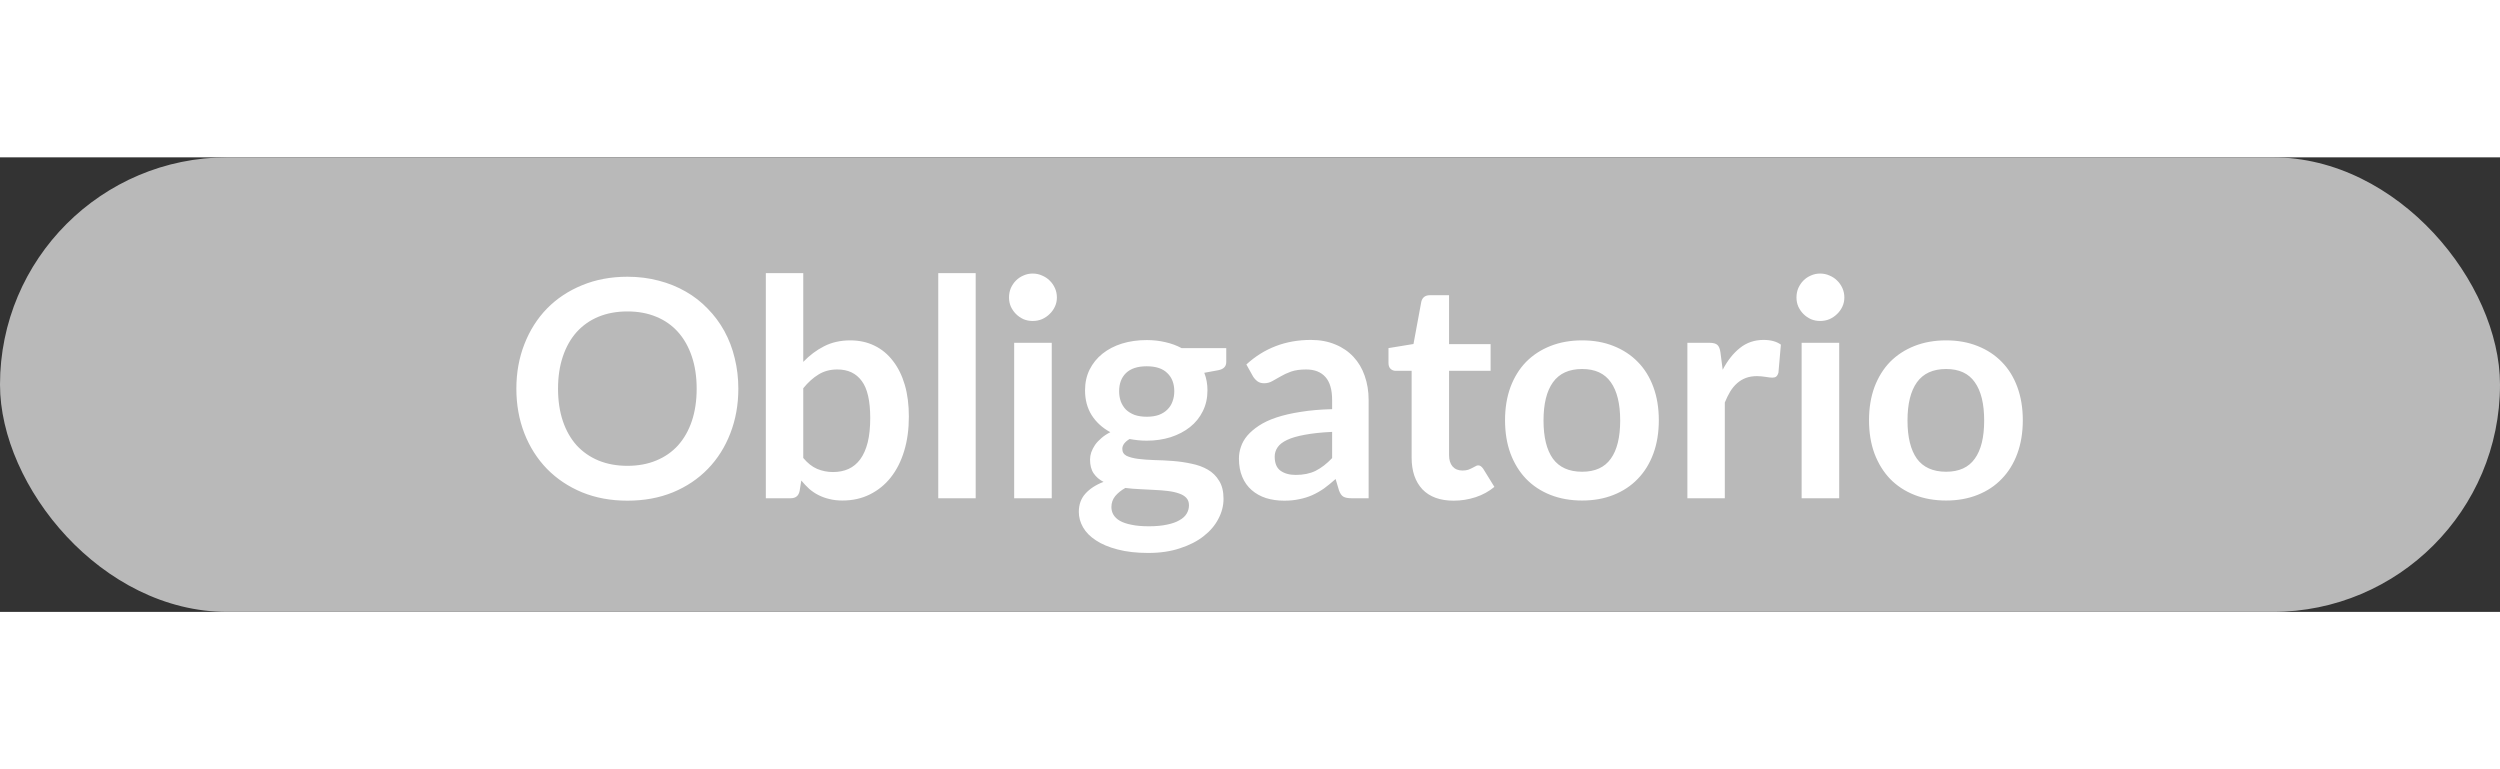 <svg width="78" height="24" viewBox="0 0 66 12" fill="none" xmlns="http://www.w3.org/2000/svg">
<rect x="0" y="0" width="66" height="12" fill="#333333" stroke="none"/>
<rect width="66" height="12" rx="6" fill="#B9B9B9"/>
<path d="M19.492 6.108C19.492 6.532 19.421 6.925 19.28 7.288C19.141 7.648 18.944 7.96 18.688 8.224C18.432 8.488 18.124 8.695 17.764 8.844C17.404 8.991 17.004 9.064 16.564 9.064C16.127 9.064 15.728 8.991 15.368 8.844C15.008 8.695 14.699 8.488 14.44 8.224C14.184 7.96 13.985 7.648 13.844 7.288C13.703 6.925 13.632 6.532 13.632 6.108C13.632 5.684 13.703 5.292 13.844 4.932C13.985 4.569 14.184 4.256 14.44 3.992C14.699 3.728 15.008 3.523 15.368 3.376C15.728 3.227 16.127 3.152 16.564 3.152C16.857 3.152 17.133 3.187 17.392 3.256C17.651 3.323 17.888 3.419 18.104 3.544C18.32 3.667 18.513 3.817 18.684 3.996C18.857 4.172 19.004 4.369 19.124 4.588C19.244 4.807 19.335 5.044 19.396 5.3C19.46 5.556 19.492 5.825 19.492 6.108ZM18.392 6.108C18.392 5.791 18.349 5.507 18.264 5.256C18.179 5.003 18.057 4.788 17.9 4.612C17.743 4.436 17.551 4.301 17.324 4.208C17.1 4.115 16.847 4.068 16.564 4.068C16.281 4.068 16.027 4.115 15.8 4.208C15.576 4.301 15.384 4.436 15.224 4.612C15.067 4.788 14.945 5.003 14.86 5.256C14.775 5.507 14.732 5.791 14.732 6.108C14.732 6.425 14.775 6.711 14.86 6.964C14.945 7.215 15.067 7.428 15.224 7.604C15.384 7.777 15.576 7.911 15.8 8.004C16.027 8.097 16.281 8.144 16.564 8.144C16.847 8.144 17.1 8.097 17.324 8.004C17.551 7.911 17.743 7.777 17.9 7.604C18.057 7.428 18.179 7.215 18.264 6.964C18.349 6.711 18.392 6.425 18.392 6.108ZM21.206 7.936C21.319 8.072 21.44 8.168 21.57 8.224C21.704 8.28 21.844 8.308 21.991 8.308C22.142 8.308 22.279 8.281 22.398 8.228C22.521 8.172 22.625 8.087 22.71 7.972C22.796 7.855 22.861 7.707 22.907 7.528C22.952 7.347 22.974 7.131 22.974 6.88C22.974 6.429 22.9 6.104 22.75 5.904C22.601 5.701 22.387 5.6 22.107 5.6C21.917 5.6 21.752 5.644 21.61 5.732C21.469 5.817 21.334 5.939 21.206 6.096V7.936ZM21.206 5.4C21.372 5.227 21.555 5.089 21.755 4.988C21.957 4.884 22.188 4.832 22.447 4.832C22.684 4.832 22.897 4.879 23.087 4.972C23.279 5.065 23.441 5.2 23.575 5.376C23.71 5.549 23.814 5.76 23.887 6.008C23.959 6.256 23.994 6.535 23.994 6.844C23.994 7.177 23.953 7.48 23.87 7.752C23.788 8.024 23.669 8.257 23.515 8.452C23.363 8.644 23.178 8.793 22.962 8.9C22.747 9.007 22.506 9.06 22.242 9.06C22.114 9.06 21.998 9.047 21.895 9.02C21.791 8.996 21.695 8.961 21.607 8.916C21.518 8.871 21.437 8.816 21.363 8.752C21.291 8.685 21.221 8.612 21.154 8.532L21.11 8.808C21.095 8.877 21.067 8.927 21.026 8.956C20.989 8.985 20.937 9 20.87 9H20.218V3.056H21.206V5.4ZM25.758 3.056V9H24.77V3.056H25.758ZM27.766 4.896V9H26.774V4.896H27.766ZM27.902 3.7C27.902 3.785 27.885 3.865 27.85 3.94C27.815 4.015 27.769 4.08 27.71 4.136C27.654 4.192 27.587 4.237 27.51 4.272C27.433 4.304 27.35 4.32 27.262 4.32C27.177 4.32 27.095 4.304 27.018 4.272C26.943 4.237 26.878 4.192 26.822 4.136C26.766 4.08 26.721 4.015 26.686 3.94C26.654 3.865 26.638 3.785 26.638 3.7C26.638 3.612 26.654 3.529 26.686 3.452C26.721 3.375 26.766 3.308 26.822 3.252C26.878 3.196 26.943 3.152 27.018 3.12C27.095 3.085 27.177 3.068 27.262 3.068C27.35 3.068 27.433 3.085 27.51 3.12C27.587 3.152 27.654 3.196 27.71 3.252C27.769 3.308 27.815 3.375 27.85 3.452C27.885 3.529 27.902 3.612 27.902 3.7ZM30.273 6.848C30.396 6.848 30.503 6.832 30.593 6.8C30.684 6.765 30.759 6.719 30.817 6.66C30.878 6.601 30.924 6.531 30.953 6.448C30.985 6.365 31.001 6.275 31.001 6.176C31.001 5.973 30.94 5.813 30.817 5.696C30.697 5.576 30.516 5.516 30.273 5.516C30.03 5.516 29.848 5.576 29.725 5.696C29.605 5.813 29.545 5.973 29.545 6.176C29.545 6.272 29.56 6.361 29.589 6.444C29.621 6.527 29.666 6.599 29.725 6.66C29.787 6.719 29.863 6.765 29.953 6.8C30.047 6.832 30.153 6.848 30.273 6.848ZM31.389 9.184C31.389 9.104 31.365 9.039 31.317 8.988C31.269 8.937 31.204 8.899 31.121 8.872C31.038 8.843 30.941 8.821 30.829 8.808C30.72 8.795 30.602 8.785 30.477 8.78C30.355 8.772 30.227 8.765 30.093 8.76C29.962 8.755 29.834 8.744 29.709 8.728C29.6 8.789 29.511 8.861 29.441 8.944C29.375 9.027 29.341 9.123 29.341 9.232C29.341 9.304 29.358 9.371 29.393 9.432C29.43 9.496 29.488 9.551 29.565 9.596C29.645 9.641 29.748 9.676 29.873 9.7C29.998 9.727 30.152 9.74 30.333 9.74C30.517 9.74 30.676 9.725 30.809 9.696C30.942 9.669 31.052 9.631 31.137 9.58C31.225 9.532 31.289 9.473 31.329 9.404C31.369 9.337 31.389 9.264 31.389 9.184ZM32.373 5.036V5.404C32.373 5.521 32.303 5.593 32.161 5.62L31.793 5.688C31.849 5.829 31.877 5.984 31.877 6.152C31.877 6.355 31.836 6.539 31.753 6.704C31.673 6.867 31.561 7.005 31.417 7.12C31.273 7.235 31.102 7.324 30.905 7.388C30.71 7.449 30.5 7.48 30.273 7.48C30.193 7.48 30.116 7.476 30.041 7.468C29.966 7.46 29.893 7.449 29.821 7.436C29.693 7.513 29.629 7.6 29.629 7.696C29.629 7.779 29.666 7.84 29.741 7.88C29.819 7.917 29.92 7.944 30.045 7.96C30.171 7.976 30.313 7.987 30.473 7.992C30.633 7.995 30.797 8.003 30.965 8.016C31.133 8.029 31.297 8.053 31.457 8.088C31.617 8.12 31.76 8.172 31.885 8.244C32.011 8.316 32.111 8.415 32.185 8.54C32.263 8.663 32.301 8.821 32.301 9.016C32.301 9.197 32.256 9.373 32.165 9.544C32.077 9.715 31.948 9.867 31.777 10C31.609 10.133 31.401 10.24 31.153 10.32C30.908 10.403 30.628 10.444 30.313 10.444C30.004 10.444 29.735 10.413 29.505 10.352C29.276 10.293 29.085 10.213 28.933 10.112C28.781 10.013 28.668 9.899 28.593 9.768C28.518 9.637 28.481 9.501 28.481 9.36C28.481 9.168 28.538 9.008 28.653 8.88C28.77 8.749 28.93 8.645 29.133 8.568C29.024 8.512 28.937 8.437 28.873 8.344C28.809 8.251 28.777 8.128 28.777 7.976C28.777 7.915 28.788 7.852 28.809 7.788C28.833 7.721 28.866 7.656 28.909 7.592C28.954 7.528 29.011 7.468 29.077 7.412C29.144 7.353 29.223 7.301 29.313 7.256C29.105 7.144 28.941 6.995 28.821 6.808C28.704 6.621 28.645 6.403 28.645 6.152C28.645 5.949 28.685 5.767 28.765 5.604C28.848 5.439 28.961 5.299 29.105 5.184C29.252 5.067 29.424 4.977 29.621 4.916C29.821 4.855 30.038 4.824 30.273 4.824C30.449 4.824 30.614 4.843 30.769 4.88C30.924 4.915 31.065 4.967 31.193 5.036H32.373ZM35.168 7.248C34.882 7.261 34.642 7.287 34.448 7.324C34.253 7.359 34.097 7.404 33.98 7.46C33.862 7.516 33.778 7.581 33.728 7.656C33.677 7.731 33.652 7.812 33.652 7.9C33.652 8.073 33.702 8.197 33.804 8.272C33.908 8.347 34.042 8.384 34.208 8.384C34.41 8.384 34.585 8.348 34.732 8.276C34.881 8.201 35.026 8.089 35.168 7.94V7.248ZM32.904 5.468C33.376 5.036 33.944 4.82 34.608 4.82C34.848 4.82 35.062 4.86 35.252 4.94C35.441 5.017 35.601 5.127 35.732 5.268C35.862 5.407 35.961 5.573 36.028 5.768C36.097 5.963 36.132 6.176 36.132 6.408V9H35.684C35.59 9 35.518 8.987 35.468 8.96C35.417 8.931 35.377 8.873 35.348 8.788L35.26 8.492C35.156 8.585 35.054 8.668 34.956 8.74C34.857 8.809 34.754 8.868 34.648 8.916C34.541 8.964 34.426 9 34.304 9.024C34.184 9.051 34.05 9.064 33.904 9.064C33.73 9.064 33.57 9.041 33.424 8.996C33.277 8.948 33.15 8.877 33.044 8.784C32.937 8.691 32.854 8.575 32.796 8.436C32.737 8.297 32.708 8.136 32.708 7.952C32.708 7.848 32.725 7.745 32.76 7.644C32.794 7.54 32.85 7.441 32.928 7.348C33.008 7.255 33.11 7.167 33.236 7.084C33.361 7.001 33.514 6.929 33.696 6.868C33.88 6.807 34.093 6.757 34.336 6.72C34.578 6.68 34.856 6.656 35.168 6.648V6.408C35.168 6.133 35.109 5.931 34.992 5.8C34.874 5.667 34.705 5.6 34.484 5.6C34.324 5.6 34.19 5.619 34.084 5.656C33.98 5.693 33.888 5.736 33.808 5.784C33.728 5.829 33.654 5.871 33.588 5.908C33.524 5.945 33.452 5.964 33.372 5.964C33.302 5.964 33.244 5.947 33.196 5.912C33.148 5.875 33.109 5.832 33.08 5.784L32.904 5.468ZM38.376 9.064C38.018 9.064 37.743 8.964 37.551 8.764C37.362 8.561 37.267 8.283 37.267 7.928V5.636H36.847C36.794 5.636 36.749 5.619 36.712 5.584C36.674 5.549 36.656 5.497 36.656 5.428V5.036L37.316 4.928L37.523 3.808C37.537 3.755 37.562 3.713 37.599 3.684C37.637 3.655 37.685 3.64 37.743 3.64H38.255V4.932H39.352V5.636H38.255V7.86C38.255 7.988 38.286 8.088 38.347 8.16C38.411 8.232 38.498 8.268 38.608 8.268C38.669 8.268 38.719 8.261 38.76 8.248C38.802 8.232 38.838 8.216 38.867 8.2C38.9 8.184 38.928 8.169 38.952 8.156C38.975 8.14 38.999 8.132 39.023 8.132C39.053 8.132 39.077 8.14 39.096 8.156C39.114 8.169 39.134 8.191 39.156 8.22L39.452 8.7C39.307 8.82 39.142 8.911 38.956 8.972C38.769 9.033 38.575 9.064 38.376 9.064ZM41.769 4.832C42.073 4.832 42.349 4.881 42.597 4.98C42.847 5.079 43.061 5.219 43.237 5.4C43.416 5.581 43.553 5.803 43.649 6.064C43.745 6.325 43.793 6.617 43.793 6.94C43.793 7.265 43.745 7.559 43.649 7.82C43.553 8.081 43.416 8.304 43.237 8.488C43.061 8.672 42.847 8.813 42.597 8.912C42.349 9.011 42.073 9.06 41.769 9.06C41.462 9.06 41.184 9.011 40.933 8.912C40.682 8.813 40.468 8.672 40.289 8.488C40.113 8.304 39.975 8.081 39.877 7.82C39.781 7.559 39.733 7.265 39.733 6.94C39.733 6.617 39.781 6.325 39.877 6.064C39.975 5.803 40.113 5.581 40.289 5.4C40.468 5.219 40.682 5.079 40.933 4.98C41.184 4.881 41.462 4.832 41.769 4.832ZM41.769 8.3C42.11 8.3 42.362 8.185 42.525 7.956C42.69 7.727 42.773 7.391 42.773 6.948C42.773 6.505 42.69 6.168 42.525 5.936C42.362 5.704 42.11 5.588 41.769 5.588C41.422 5.588 41.165 5.705 40.997 5.94C40.831 6.172 40.749 6.508 40.749 6.948C40.749 7.388 40.831 7.724 40.997 7.956C41.165 8.185 41.422 8.3 41.769 8.3ZM45.479 5.608C45.607 5.363 45.759 5.171 45.935 5.032C46.111 4.891 46.319 4.82 46.559 4.82C46.748 4.82 46.9 4.861 47.015 4.944L46.951 5.684C46.937 5.732 46.917 5.767 46.891 5.788C46.867 5.807 46.833 5.816 46.791 5.816C46.751 5.816 46.691 5.809 46.611 5.796C46.533 5.783 46.457 5.776 46.383 5.776C46.273 5.776 46.176 5.792 46.091 5.824C46.005 5.856 45.928 5.903 45.859 5.964C45.792 6.023 45.732 6.095 45.679 6.18C45.628 6.265 45.58 6.363 45.535 6.472V9H44.547V4.896H45.127C45.228 4.896 45.299 4.915 45.339 4.952C45.379 4.987 45.405 5.051 45.419 5.144L45.479 5.608ZM48.555 4.896V9H47.563V4.896H48.555ZM48.691 3.7C48.691 3.785 48.674 3.865 48.639 3.94C48.604 4.015 48.558 4.08 48.499 4.136C48.443 4.192 48.376 4.237 48.299 4.272C48.222 4.304 48.139 4.32 48.051 4.32C47.966 4.32 47.884 4.304 47.807 4.272C47.732 4.237 47.667 4.192 47.611 4.136C47.555 4.08 47.51 4.015 47.475 3.94C47.443 3.865 47.427 3.785 47.427 3.7C47.427 3.612 47.443 3.529 47.475 3.452C47.51 3.375 47.555 3.308 47.611 3.252C47.667 3.196 47.732 3.152 47.807 3.12C47.884 3.085 47.966 3.068 48.051 3.068C48.139 3.068 48.222 3.085 48.299 3.12C48.376 3.152 48.443 3.196 48.499 3.252C48.558 3.308 48.604 3.375 48.639 3.452C48.674 3.529 48.691 3.612 48.691 3.7ZM51.378 4.832C51.682 4.832 51.958 4.881 52.206 4.98C52.457 5.079 52.67 5.219 52.846 5.4C53.025 5.581 53.162 5.803 53.258 6.064C53.354 6.325 53.402 6.617 53.402 6.94C53.402 7.265 53.354 7.559 53.258 7.82C53.162 8.081 53.025 8.304 52.846 8.488C52.67 8.672 52.457 8.813 52.206 8.912C51.958 9.011 51.682 9.06 51.378 9.06C51.072 9.06 50.793 9.011 50.542 8.912C50.292 8.813 50.077 8.672 49.898 8.488C49.722 8.304 49.585 8.081 49.486 7.82C49.39 7.559 49.342 7.265 49.342 6.94C49.342 6.617 49.39 6.325 49.486 6.064C49.585 5.803 49.722 5.581 49.898 5.4C50.077 5.219 50.292 5.079 50.542 4.98C50.793 4.881 51.072 4.832 51.378 4.832ZM51.378 8.3C51.72 8.3 51.972 8.185 52.134 7.956C52.3 7.727 52.382 7.391 52.382 6.948C52.382 6.505 52.3 6.168 52.134 5.936C51.972 5.704 51.72 5.588 51.378 5.588C51.032 5.588 50.774 5.705 50.606 5.94C50.441 6.172 50.358 6.508 50.358 6.948C50.358 7.388 50.441 7.724 50.606 7.956C50.774 8.185 51.032 8.3 51.378 8.3Z" fill="white"/>
</svg>

